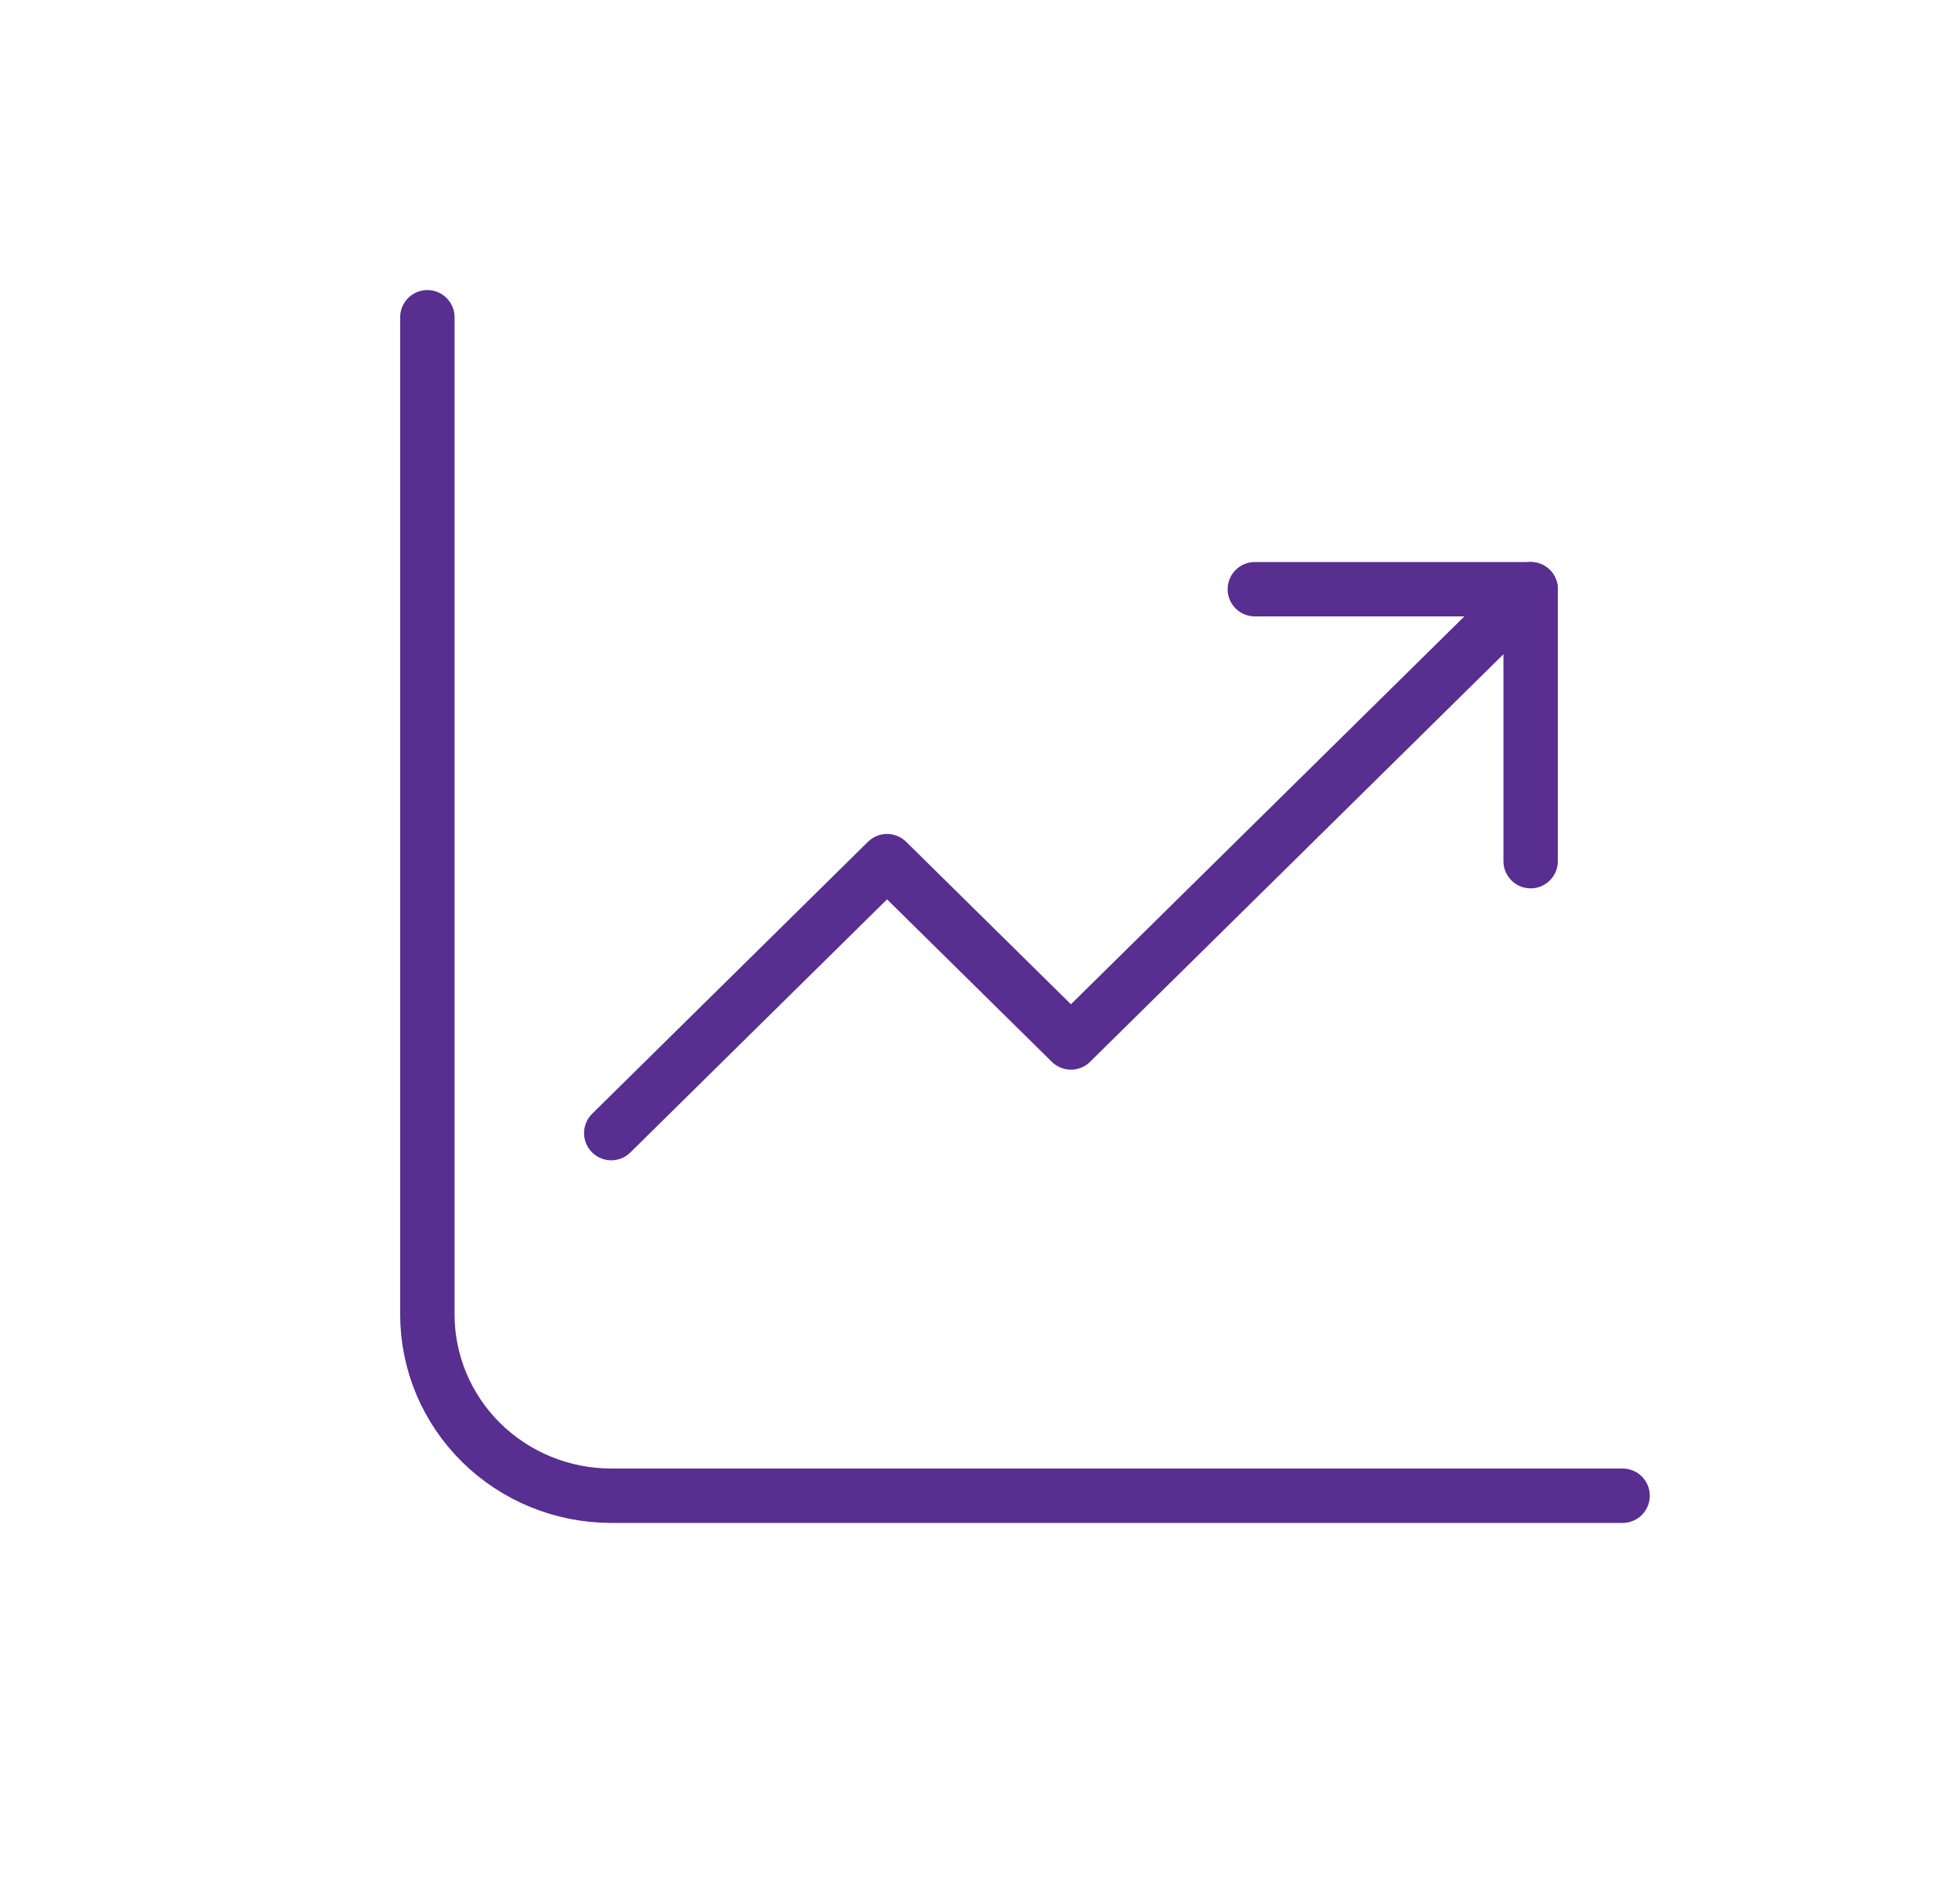 <svg width="72" height="70" viewBox="0 0 72 70" fill="none" xmlns="http://www.w3.org/2000/svg">
<path d="M15.715 11.666V48.333C15.715 50.101 16.427 51.797 17.695 53.047C18.963 54.297 20.683 55 22.477 55H59.667" stroke="#582E90" stroke-width="2" stroke-linecap="round" stroke-linejoin="round"/>
<path d="M22.477 41.666L32.619 31.666L39.381 38.333L56.286 21.666" stroke="#582E90" stroke-width="2" stroke-linecap="round" stroke-linejoin="round"/>
<path d="M56.285 31.666V21.666H46.143" stroke="#582E90" stroke-width="2" stroke-linecap="round" stroke-linejoin="round"/>
</svg>
